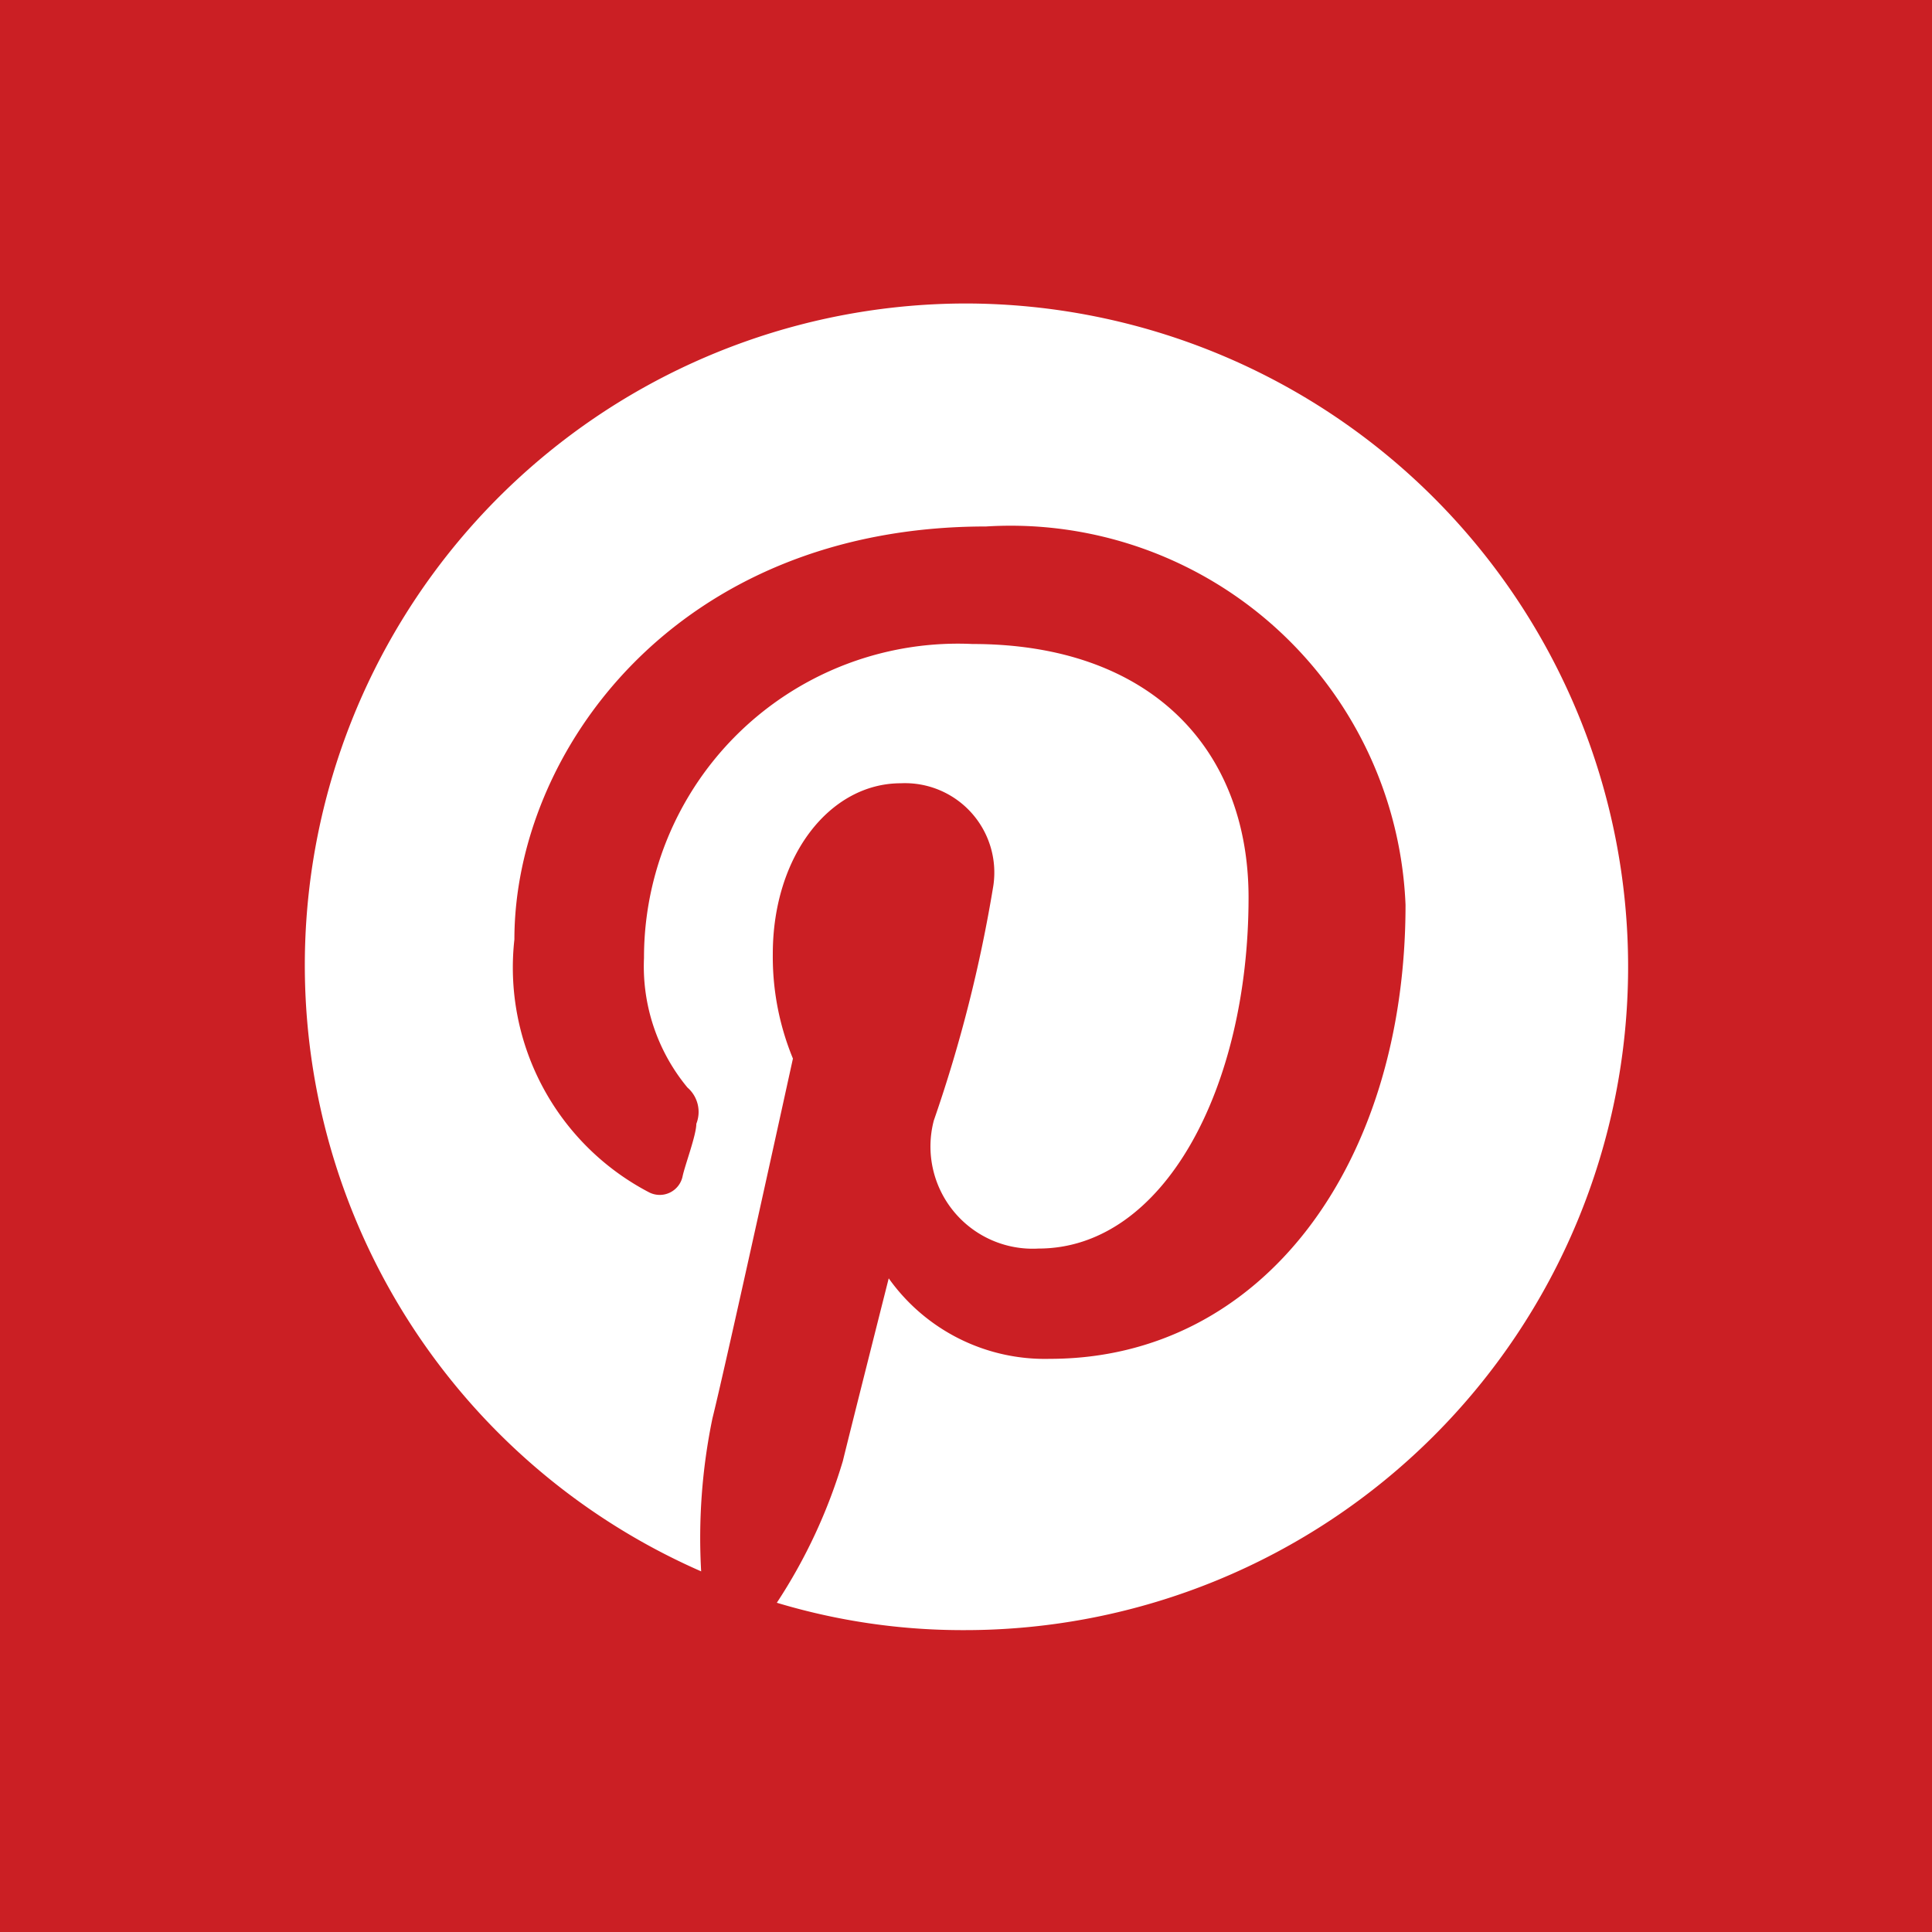 <svg id="14146386-dae9-46fe-97a0-36e1731dc1d8" data-name="social-logotypes" xmlns="http://www.w3.org/2000/svg" viewBox="0 0 24 24"><title>pinterest-logo-square</title><rect width="24" height="24" fill="#cb1f24"/><path d="M12,3.77A8.22,8.22,0,0,0,8.71,19.52a7.33,7.33,0,0,1,.14-1.9c.17-.68,1-4.47,1-4.47a3.32,3.32,0,0,1-.25-1.3c0-1.22.71-2.12,1.59-2.12A1.11,1.11,0,0,1,12.34,11a17.54,17.54,0,0,1-.74,2.92,1.27,1.27,0,0,0,1.3,1.59c1.56,0,2.61-2,2.61-4.36C15.51,9.3,14.29,8,12.08,8A3.9,3.9,0,0,0,8,11.9a2.36,2.36,0,0,0,.54,1.61.4.4,0,0,1,.11.45c0,.14-.14.51-.17.65a.29.29,0,0,1-.42.2,3.15,3.15,0,0,1-1.67-3.14c0-2.32,2-5.13,5.86-5.13a4.91,4.91,0,0,1,5.21,4.7c0,3.23-1.78,5.64-4.42,5.64a2.38,2.38,0,0,1-2-1s-.48,1.9-.57,2.27a6.68,6.68,0,0,1-.82,1.76,8,8,0,0,0,2.32.34A8.23,8.23,0,0,0,12,3.77" fill="#fff"/></svg>